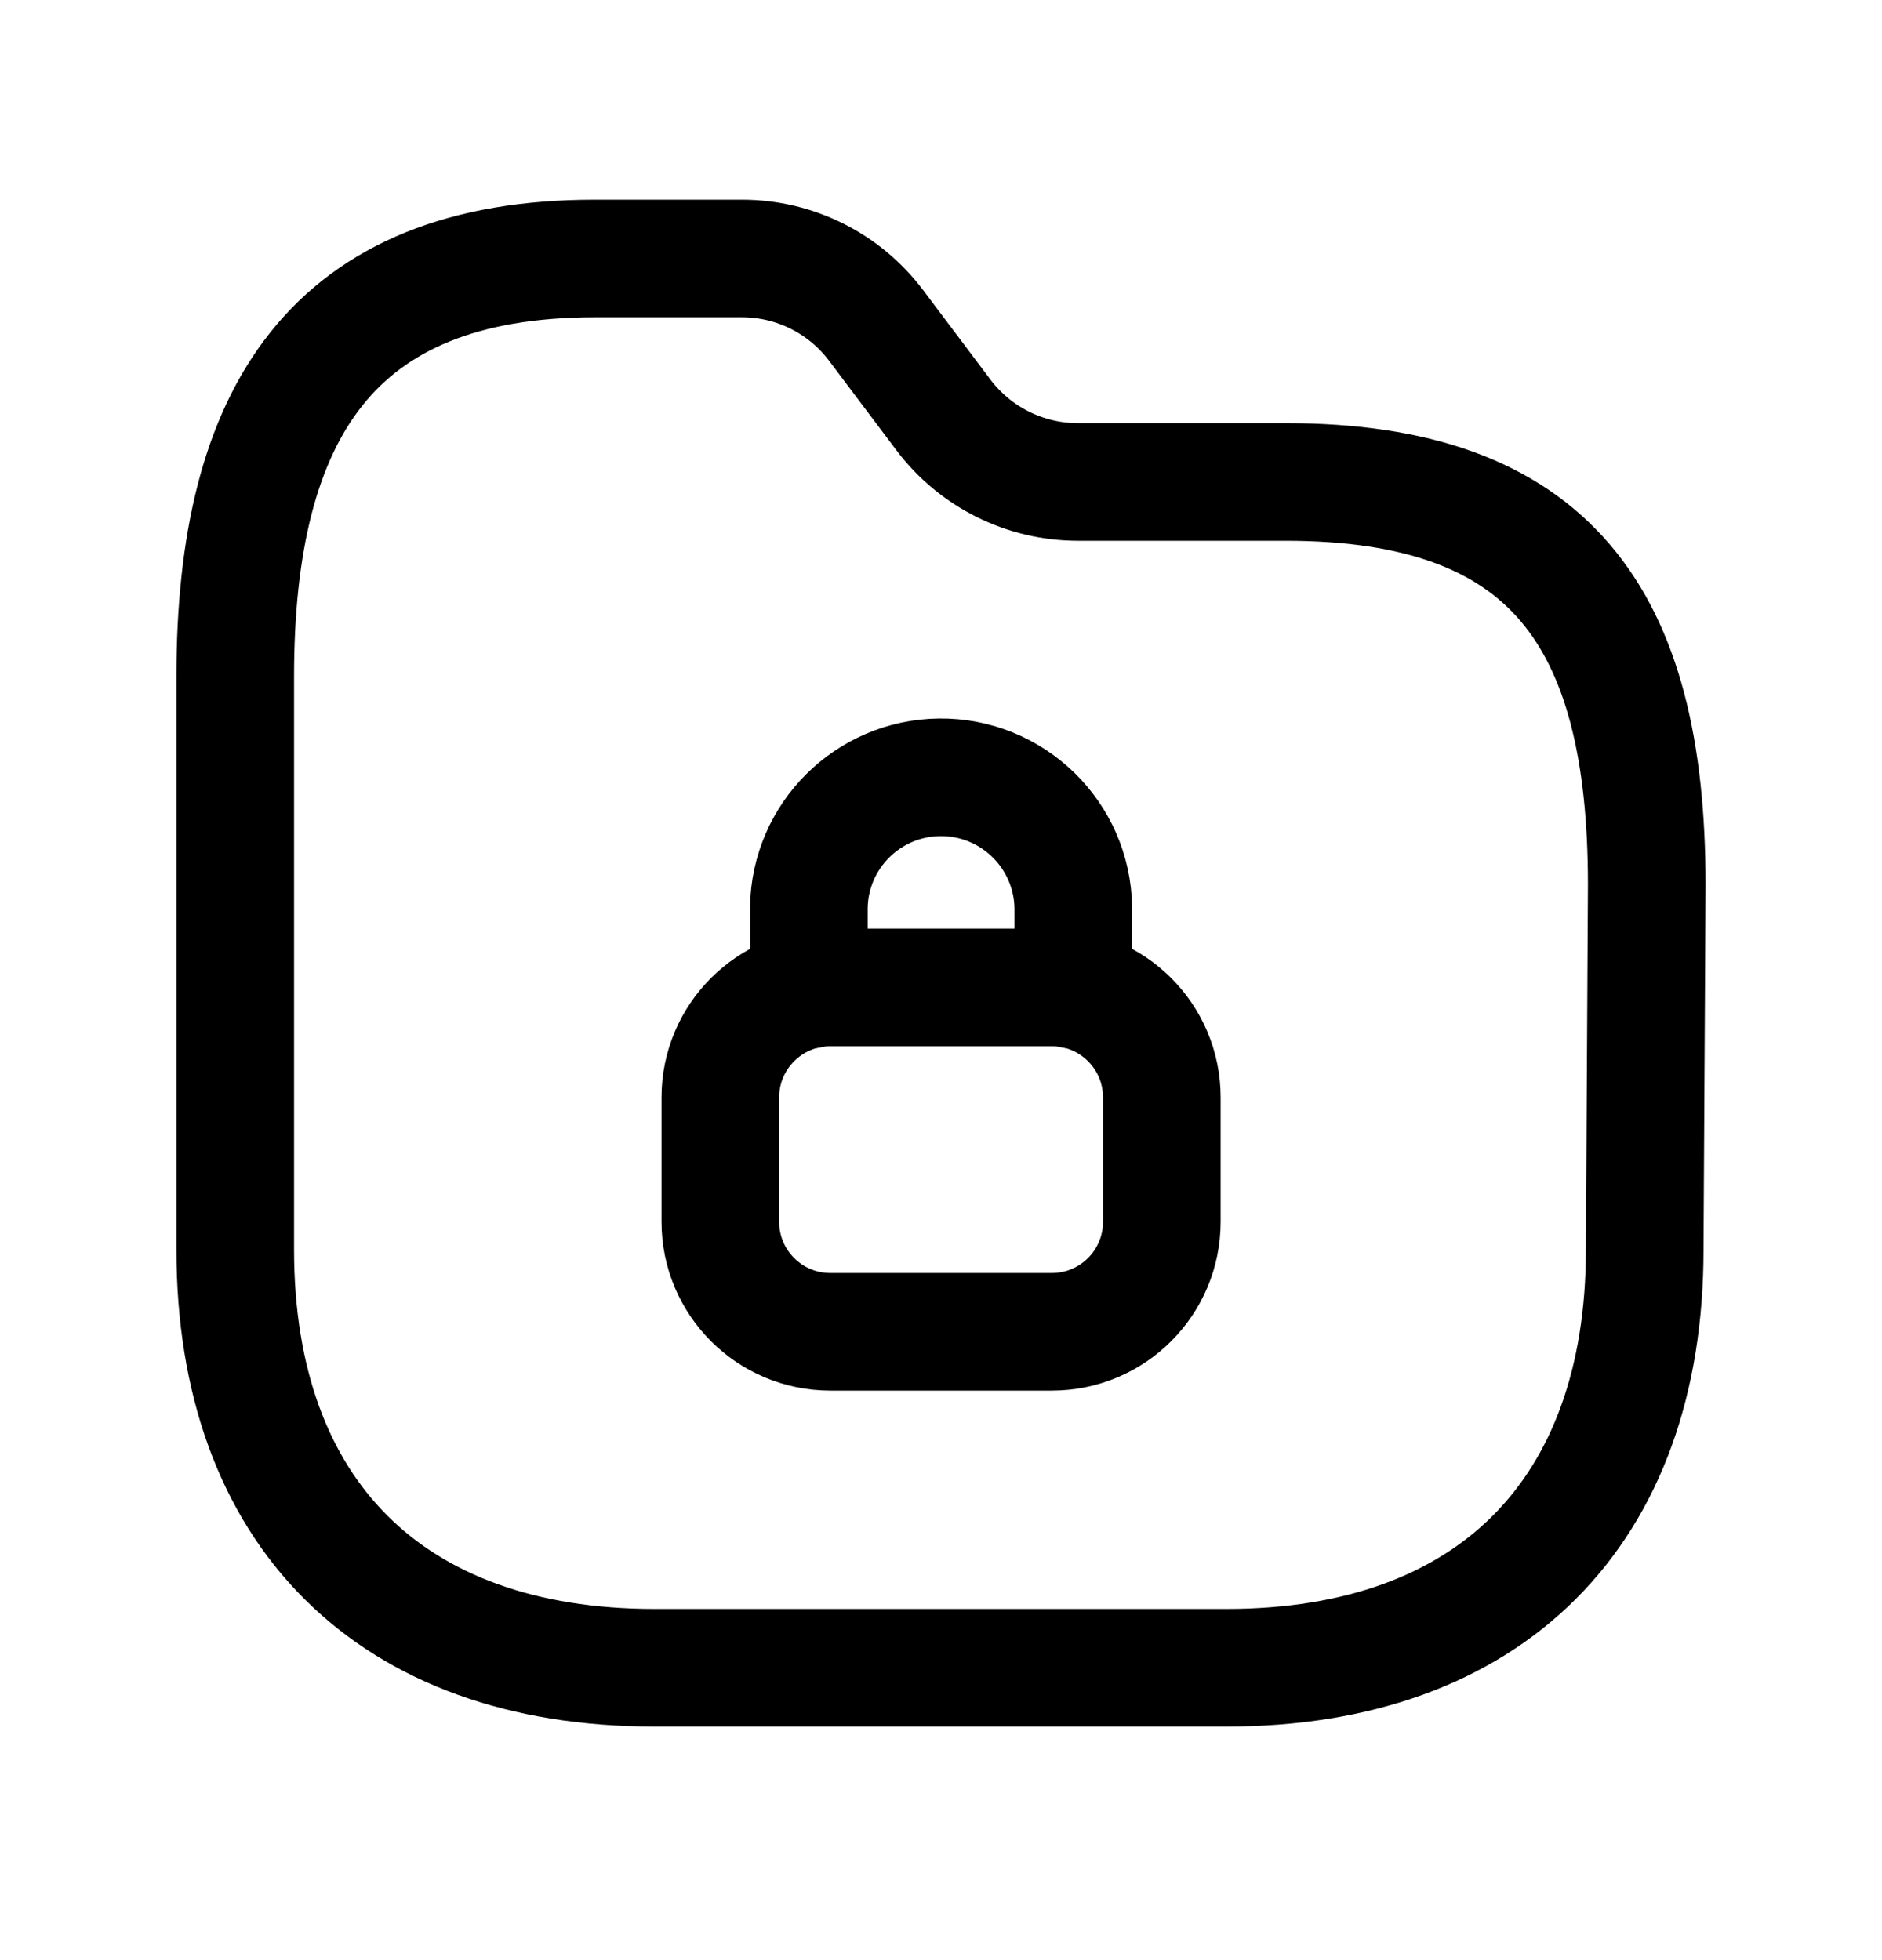 <svg width="24" height="25" viewBox="0 0 24 25" fill="none" xmlns="http://www.w3.org/2000/svg">
<path d="M15.641 21.271C18.997 21.271 20.974 19.293 20.974 15.938L21 11.283C21 7.86 19.759 6.147 16.395 6.147H13.742C13.069 6.146 12.435 5.829 12.03 5.291L11.174 4.153C10.77 3.614 10.136 3.297 9.463 3.297H7.588C4.232 3.297 3 5.274 3 8.624V15.938C3 19.293 4.981 21.271 8.345 21.271H15.641Z" stroke="black" stroke-width="1.5" stroke-linecap="round" stroke-linejoin="round"/>
<path fill-rule="evenodd" clip-rule="evenodd" d="M13.414 16.986H10.588C9.814 16.986 9.186 16.358 9.186 15.583V13.997C9.186 13.222 9.814 12.594 10.588 12.594H13.414C14.188 12.594 14.816 13.222 14.816 13.997V15.583C14.816 16.358 14.188 16.986 13.414 16.986Z" stroke="black" stroke-width="1.5" stroke-linecap="round" stroke-linejoin="round"/>
<path d="M13.687 12.624V11.58C13.675 10.649 12.911 9.903 11.979 9.914C11.067 9.926 10.329 10.66 10.315 11.573V12.624" stroke="black" stroke-width="1.5" stroke-linecap="round" stroke-linejoin="round"/>
</svg>